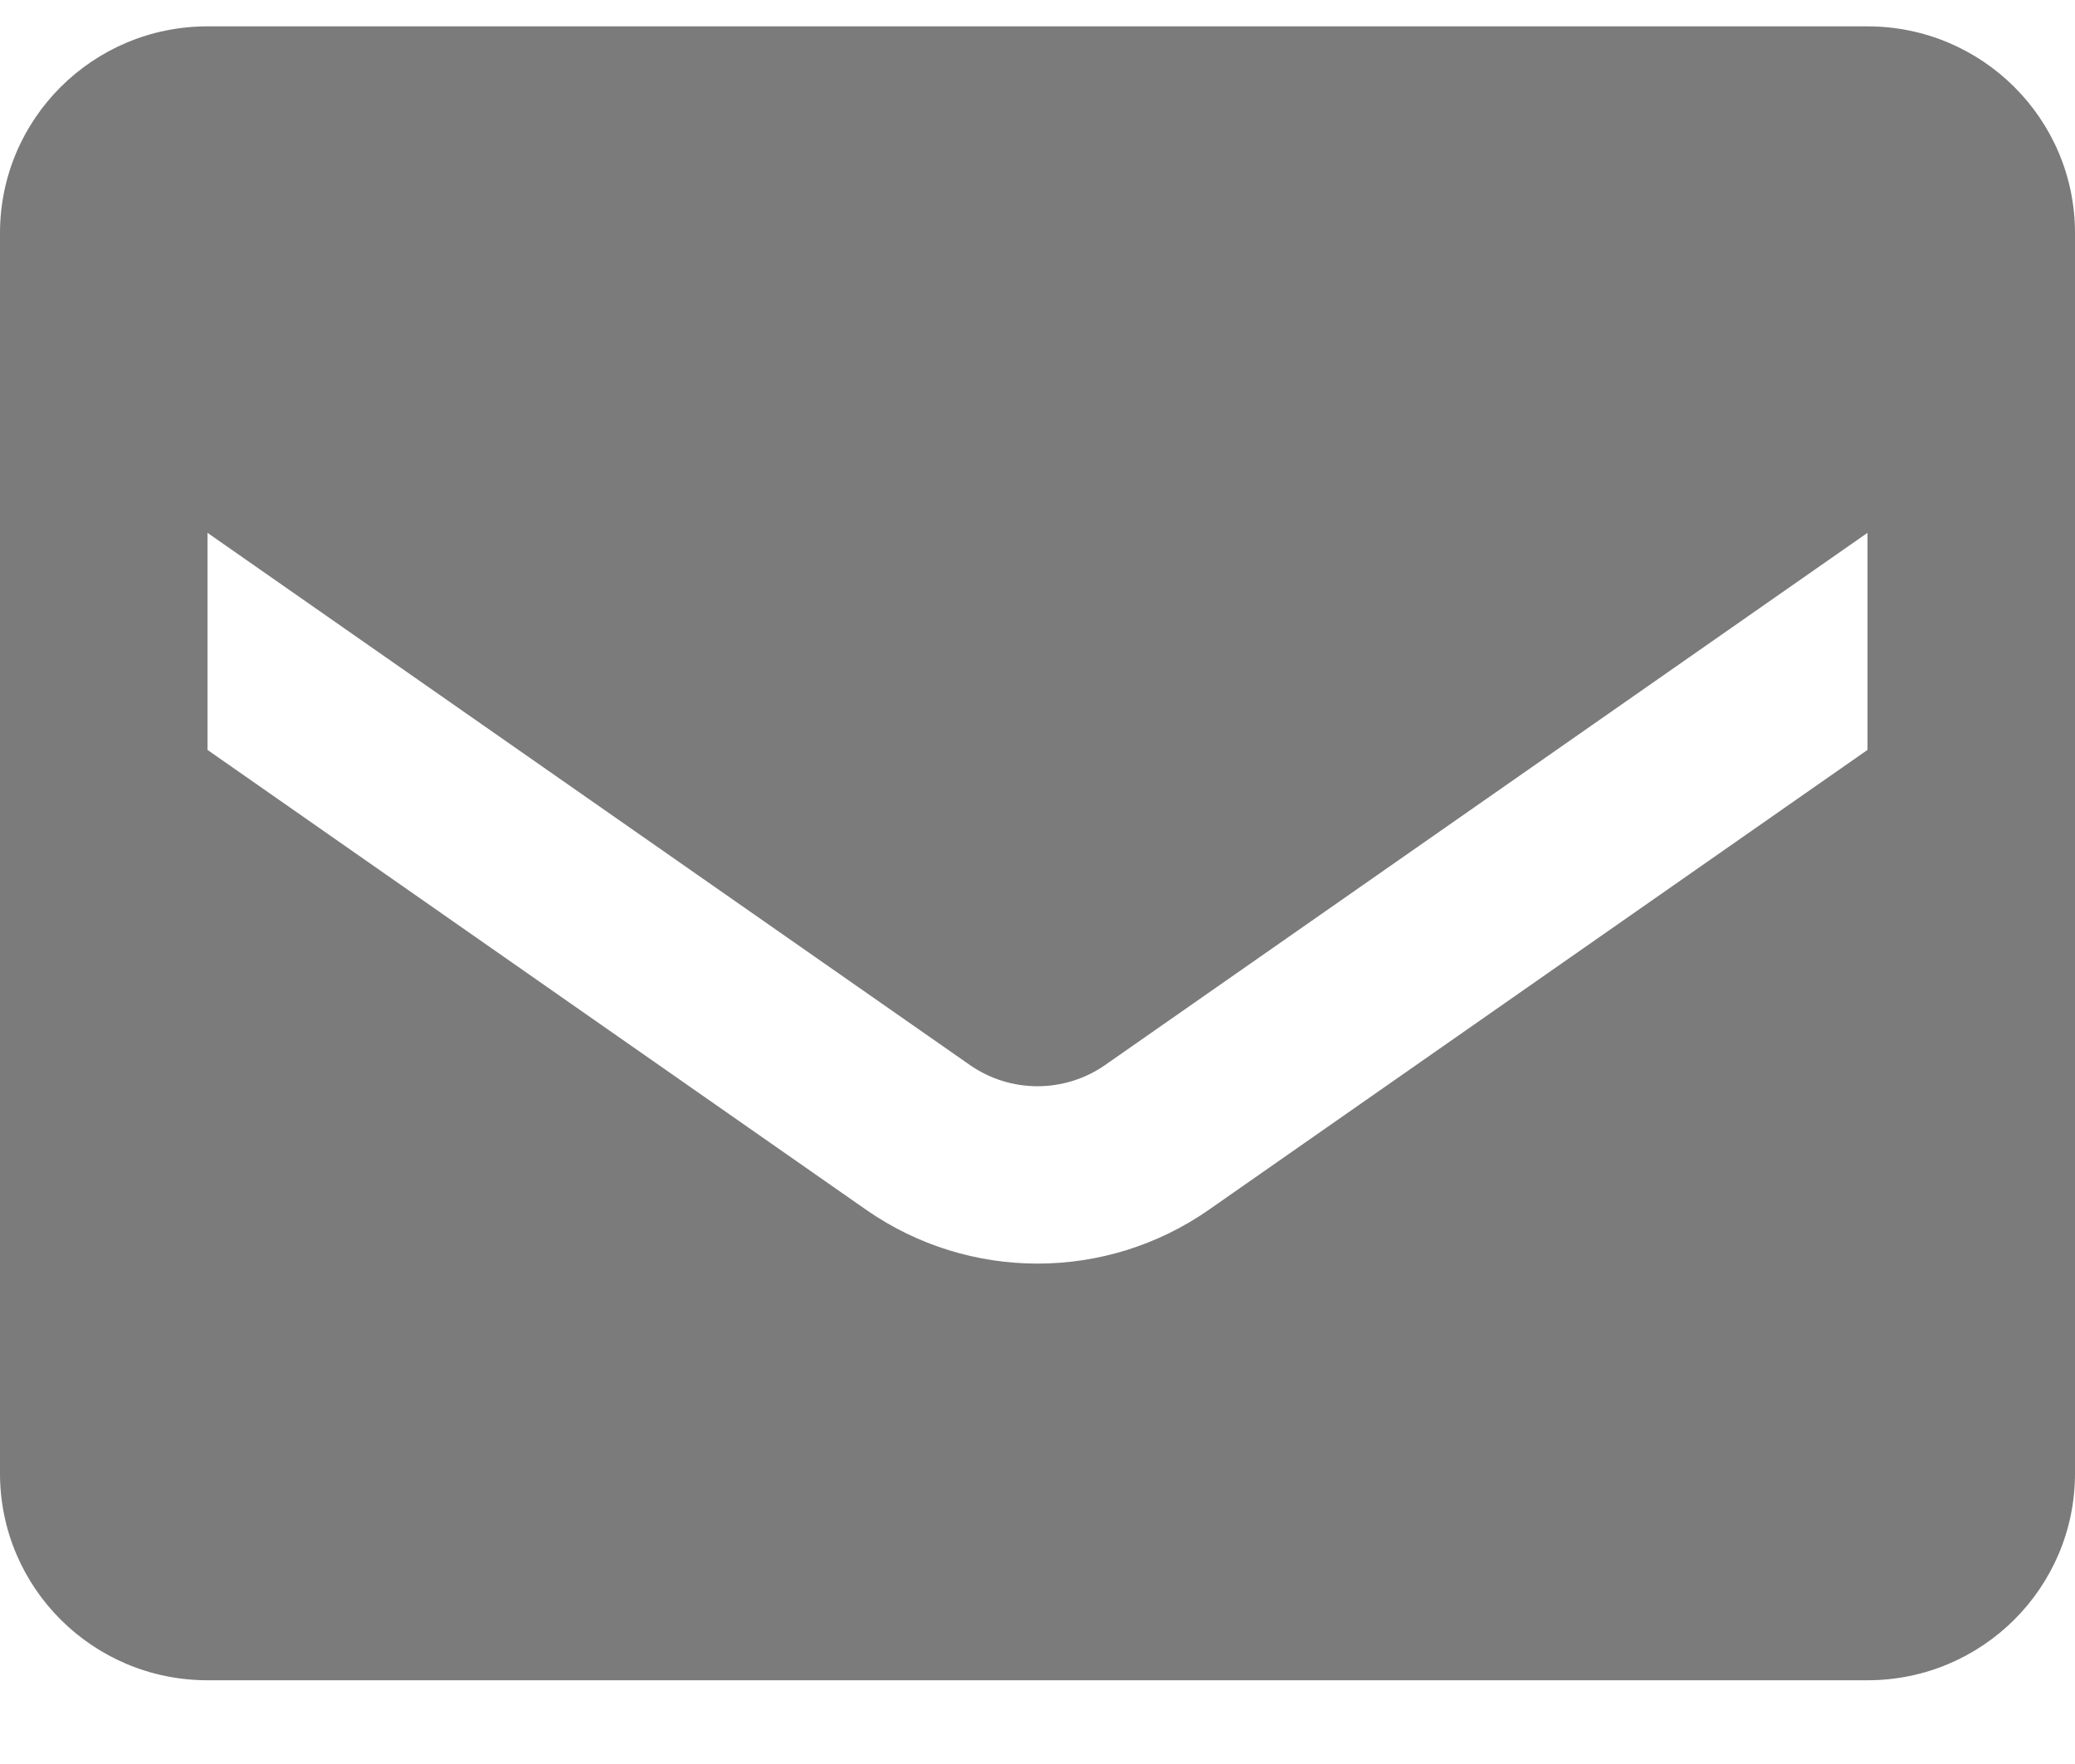 <svg width="20" height="17" viewBox="0 0 20 17" fill="none" xmlns="http://www.w3.org/2000/svg">
<path fill-rule="evenodd" clip-rule="evenodd" d="M2 0.254H18C19.105 0.254 20 1.146 20 2.246V14.2C20 15.301 19.105 16.193 18 16.193H2C0.895 16.193 0 15.301 0 14.2V2.246C0 1.146 0.895 0.254 2 0.254ZM11.65 11.66L18 7.227V5.135L10.65 10.265C10.259 10.536 9.741 10.536 9.35 10.265L2 5.135V7.227L8.35 11.66C9.341 12.35 10.659 12.35 11.65 11.66Z" fill="#7B7B7B"/>
</svg>
